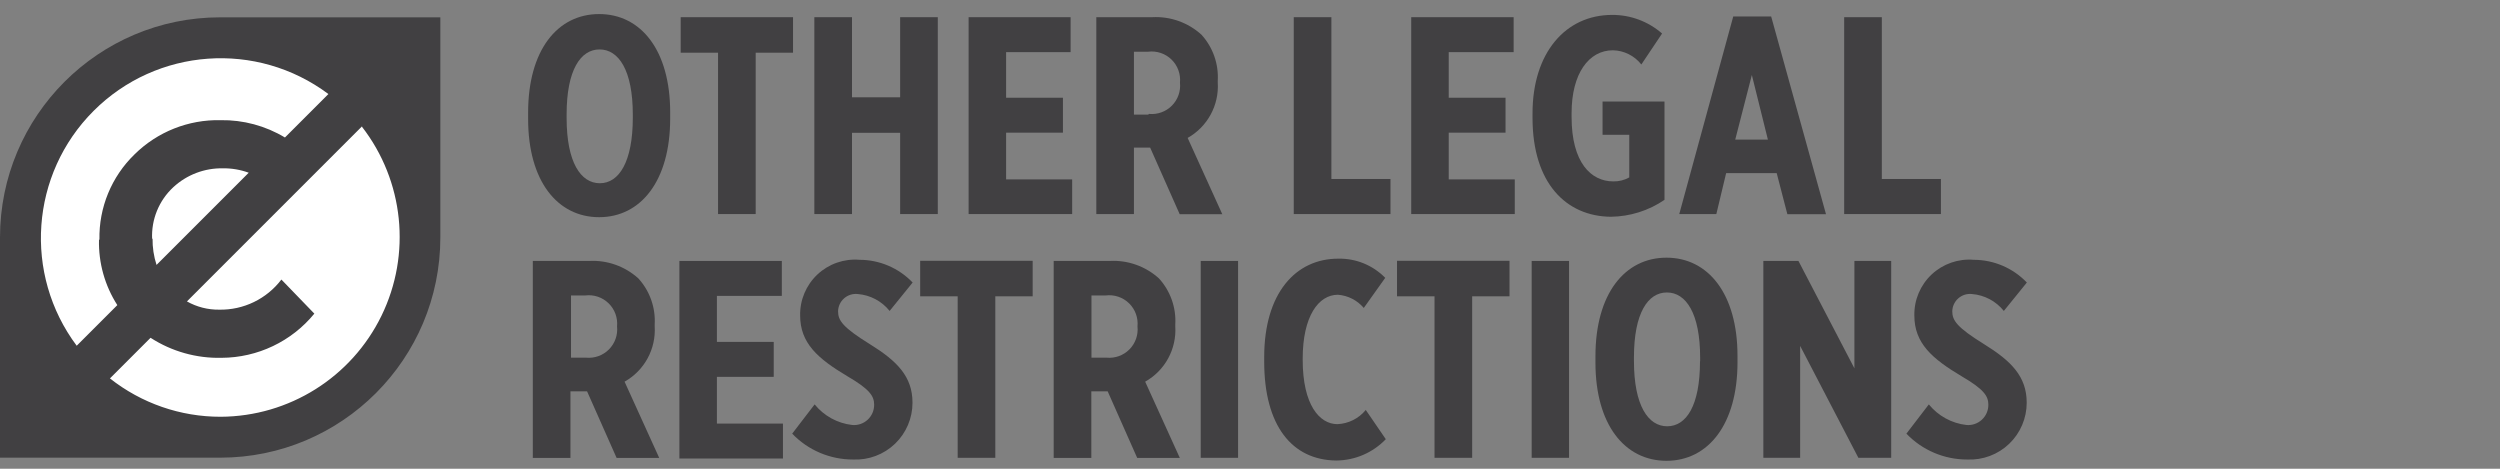 <svg xmlns="http://www.w3.org/2000/svg" width="176" height="33" viewBox="0 0 176 33">
  <rect x="0" y="0" width="176" height="33" fill="#808080" stroke="none"/>
  <g fill="none">
    <circle cx="15.24" cy="16.67" r="13.81" fill="#FFF"/>
    <path fill="#414042" d="M37.18,8.38 L37.18,7.92 C37.18,3.54 39.24,0.99 42.18,0.99 C45.12,0.99 47.18,3.54 47.18,7.9 L47.18,8.36 C47.18,12.72 45.12,15.29 42.18,15.29 C39.24,15.29 37.18,12.74 37.18,8.38 Z M44.55,8.28 L44.55,8.07 C44.55,4.94 43.55,3.48 42.21,3.48 C40.87,3.48 39.89,4.93 39.89,8.05 L39.89,8.31 C39.89,11.44 40.89,12.9 42.23,12.9 C43.57,12.9 44.55,11.41 44.55,8.28 L44.55,8.28 Z"/>
    <polygon fill="#414042" points="50.55 3.71 47.92 3.71 47.92 1.21 55.83 1.21 55.83 3.71 53.2 3.71 53.2 15.07 50.55 15.07 50.55 3.7"/>
    <polygon fill="#414042" points="57.33 1.21 59.98 1.21 59.98 6.85 63.37 6.85 63.37 1.21 66.02 1.21 66.02 15.07 63.37 15.07 63.37 9.35 59.98 9.35 59.98 15.07 57.33 15.07"/>
    <polygon fill="#414042" points="68.16 1.21 75.37 1.21 75.37 3.67 70.83 3.67 70.83 6.88 74.83 6.88 74.83 9.34 70.83 9.34 70.83 12.63 75.48 12.63 75.48 15.07 68.19 15.07 68.19 1.21"/>
    <path fill="#414042" d="M77.19,1.21 L81.11,1.21 C82.384,1.14 83.634,1.583 84.58,2.44 C85.386,3.324 85.801,4.496 85.73,5.69 L85.73,5.81 C85.831,7.409 85.007,8.925 83.61,9.71 L86.05,15.08 L83.05,15.08 L80.97,10.39 L79.83,10.39 L79.83,15.07 L77.18,15.07 L77.18,1.21 L77.19,1.21 Z M80.89,8.02 C81.487,8.077 82.079,7.863 82.502,7.437 C82.924,7.011 83.133,6.417 83.07,5.82 C83.129,5.215 82.91,4.615 82.474,4.191 C82.039,3.767 81.433,3.564 80.83,3.64 L79.83,3.64 L79.83,8.07 L80.83,8.07 L80.89,8.02 Z"/>
    <polygon fill="#414042" points="91.08 1.21 93.73 1.21 93.73 12.6 97.89 12.6 97.89 15.07 91.08 15.07 91.08 1.21"/>
    <polygon fill="#414042" points="99.35 1.21 106.56 1.21 106.56 3.67 101.99 3.67 101.99 6.88 105.99 6.88 105.99 9.34 101.99 9.34 101.99 12.63 106.64 12.63 106.64 15.07 99.35 15.07"/>
    <path fill="#414042" d="M107.89 8.3L107.89 7.98C107.89 3.7 110.23 1.05 113.49 1.05 114.784 1.042 116.036 1.508 117.01 2.36L115.55 4.54C115.067 3.924 114.333 3.556 113.55 3.54 111.85 3.54 110.64 5.18 110.64 7.96L110.64 8.24C110.64 11.45 112.01 12.77 113.57 12.77 113.965 12.78 114.355 12.683 114.7 12.49L114.7 9.49 112.82 9.49 112.82 7.15 117.18 7.15 117.18 14.07C116.065 14.83 114.75 15.244 113.4 15.26 110.28 15.23 107.89 12.92 107.89 8.3zM122.02 1.16L124.69 1.16 128.55 15.08 125.83 15.08 125.08 12.19 121.52 12.19 120.83 15.07 118.22 15.07 122.02 1.16zM124.46 9.83L123.33 5.28 122.16 9.83 124.46 9.83z"/>
    <polygon fill="#414042" points="129.83 1.21 132.48 1.21 132.48 12.6 136.64 12.6 136.64 15.07 129.83 15.07"/>
    <path fill="#414042" d="M37.56,18.37 L41.48,18.37 C42.751,18.303 43.996,18.746 44.94,19.6 C45.746,20.484 46.161,21.656 46.09,22.85 L46.09,22.97 C46.191,24.569 45.367,26.085 43.97,26.87 L46.41,32.24 L43.41,32.24 L41.33,27.55 L40.16,27.55 L40.16,32.24 L37.51,32.24 L37.51,18.37 L37.56,18.37 Z M41.26,25.18 C41.857,25.237 42.449,25.023 42.872,24.597 C43.294,24.171 43.503,23.577 43.44,22.98 C43.499,22.375 43.28,21.775 42.844,21.351 C42.409,20.927 41.803,20.724 41.2,20.8 L40.2,20.8 L40.2,25.18 L41.2,25.18 L41.26,25.18 Z"/>
    <polygon fill="#414042" points="47.83 18.37 55.04 18.37 55.04 20.83 50.47 20.83 50.47 24.07 54.47 24.07 54.47 26.53 50.47 26.53 50.47 29.82 55.12 29.82 55.12 32.28 47.83 32.28"/>
    <path fill="#414042" d="M55.77,30.53 L57.35,28.47 C58.01,29.281 58.961,29.802 60,29.92 C60.399,29.954 60.793,29.818 61.086,29.546 C61.38,29.273 61.544,28.89 61.54,28.49 C61.54,27.88 61.22,27.4 59.66,26.49 C57.56,25.24 56.33,24.15 56.33,22.21 L56.33,22.21 C56.309,21.118 56.752,20.068 57.549,19.321 C58.346,18.574 59.422,18.199 60.51,18.29 C61.923,18.291 63.274,18.869 64.25,19.89 L62.63,21.89 C62.079,21.202 61.269,20.771 60.39,20.7 C60.042,20.661 59.693,20.769 59.429,20.999 C59.165,21.229 59.009,21.56 59,21.91 C59,22.56 59.32,23.04 61.24,24.23 C63.16,25.42 64.24,26.51 64.24,28.35 L64.24,28.35 C64.241,29.443 63.795,30.488 63.006,31.244 C62.216,32 61.152,32.399 60.06,32.35 C58.441,32.355 56.891,31.698 55.77,30.53 L55.77,30.53 Z"/>
    <polygon fill="#414042" points="67.41 20.86 64.78 20.86 64.78 18.36 72.7 18.36 72.7 20.86 70.07 20.86 70.07 32.23 67.42 32.23 67.42 20.86"/>
    <path fill="#414042" d="M74.2,18.37 L78.12,18.37 C79.394,18.3 80.644,18.743 81.59,19.6 C82.396,20.484 82.811,21.656 82.74,22.85 L82.74,22.97 C82.841,24.569 82.017,26.085 80.62,26.87 L83.06,32.24 L80.06,32.24 L77.98,27.55 L76.83,27.55 L76.83,32.24 L74.18,32.24 L74.18,18.37 L74.2,18.37 Z M77.9,25.18 C78.497,25.237 79.089,25.023 79.512,24.597 C79.934,24.171 80.143,23.577 80.08,22.98 C80.139,22.375 79.92,21.775 79.484,21.351 C79.049,20.927 78.443,20.724 77.84,20.8 L76.84,20.8 L76.84,25.18 L77.84,25.18 L77.9,25.18 Z"/>
    <polygon fill="#414042" points="84.53 18.37 87.16 18.37 87.16 32.23 84.53 32.23"/>
    <path fill="#414042" d="M89,25.46 L89,25.14 C89,20.63 91.22,18.21 94.21,18.21 C95.453,18.182 96.651,18.671 97.52,19.56 L96.01,21.68 C95.552,21.139 94.897,20.804 94.19,20.75 C92.82,20.75 91.71,22.27 91.71,25.24 L91.71,25.34 C91.71,28.51 92.9,29.86 94.15,29.86 C94.929,29.828 95.657,29.464 96.15,28.86 L97.56,30.92 C96.648,31.872 95.388,32.413 94.07,32.42 C90.96,32.39 89,29.97 89,25.46 Z"/>
    <polygon fill="#414042" points="100.98 20.86 98.35 20.86 98.35 18.36 106.27 18.36 106.27 20.86 103.64 20.86 103.64 32.23 100.99 32.23 100.99 20.86"/>
    <polygon fill="#414042" points="107.83 18.37 110.46 18.37 110.46 32.23 107.83 32.23"/>
    <path fill="#414042" d="M112.32,25.54 L112.32,25.07 C112.32,20.69 114.38,18.14 117.32,18.14 C120.26,18.14 122.32,20.69 122.32,25.05 L122.32,25.51 C122.32,29.87 120.26,32.44 117.32,32.44 C114.38,32.44 112.32,29.89 112.32,25.54 Z M119.69,25.44 L119.69,25.18 C119.69,22.05 118.69,20.59 117.35,20.59 C116.01,20.59 115.03,22.04 115.03,25.16 L115.03,25.42 C115.03,28.55 116.03,30.01 117.37,30.01 C118.71,30.01 119.68,28.57 119.68,25.44 L119.69,25.44 Z"/>
    <polygon fill="#414042" points="124.15 18.37 126.61 18.37 130.55 25.93 130.55 18.37 133.14 18.37 133.14 32.23 130.83 32.23 126.73 24.35 126.73 32.23 124.14 32.23 124.14 18.37"/>
    <path fill="#414042" d="M134.21 30.53L135.79 28.47C136.45 29.281 137.401 29.802 138.44 29.92 138.839 29.954 139.233 29.818 139.526 29.546 139.82 29.273 139.984 28.89 139.98 28.49 139.98 27.88 139.66 27.4 138.1 26.49 136 25.24 134.77 24.15 134.77 22.21L134.77 22.21C134.749 21.118 135.192 20.068 135.989 19.321 136.786 18.574 137.862 18.199 138.95 18.29 140.363 18.291 141.714 18.869 142.69 19.89L141.07 21.89C140.519 21.202 139.709 20.771 138.83 20.7 138.482 20.661 138.133 20.769 137.869 20.999 137.605 21.229 137.449 21.56 137.44 21.91 137.44 22.56 137.76 23.04 139.68 24.23 141.6 25.42 142.68 26.51 142.68 28.35L142.68 28.35C142.681 29.443 142.235 30.488 141.446 31.244 140.656 32 139.592 32.399 138.5 32.35 136.881 32.355 135.331 31.698 134.21 30.53zM31 1.22L31 16.72C31 25.28 24.06 32.22 15.5 32.22L0 32.22 0 16.72C0 8.16 6.94 1.22 15.5 1.22L31 1.22 31 1.22zM7 16.87C6.955 14.614 7.85 12.441 9.47 10.87 11.08 9.279 13.267 8.41 15.53 8.46 17.124 8.434 18.694 8.857 20.06 9.68L23.12 6.62C18.08 2.852 11.038 3.358 6.588 7.808 2.138 12.258 1.632 19.3 5.4 24.34L8.26 21.48C7.38 20.11 6.93 18.508 6.97 16.88L7 16.87zM25.51 8.87L13.16 21.22C13.852 21.61 14.635 21.81 15.43 21.8 17.145 21.833 18.772 21.046 19.81 19.68L22.13 22.08C20.527 24.039 18.132 25.18 15.6 25.19 13.829 25.233 12.087 24.742 10.6 23.78L7.74 26.64C9.958 28.392 12.703 29.344 15.53 29.34 20.353 29.32 24.745 26.561 26.858 22.226 28.971 17.89 28.436 12.731 25.48 8.92L25.51 8.87zM10.74 16.78C10.73 17.414 10.825 18.046 11.02 18.65L17.51 12.16C16.931 11.947 16.317 11.842 15.7 11.85 14.405 11.823 13.15 12.3 12.2 13.18 11.189 14.117 10.644 15.453 10.71 16.83L10.74 16.78z"/>
  </g>
</svg>

